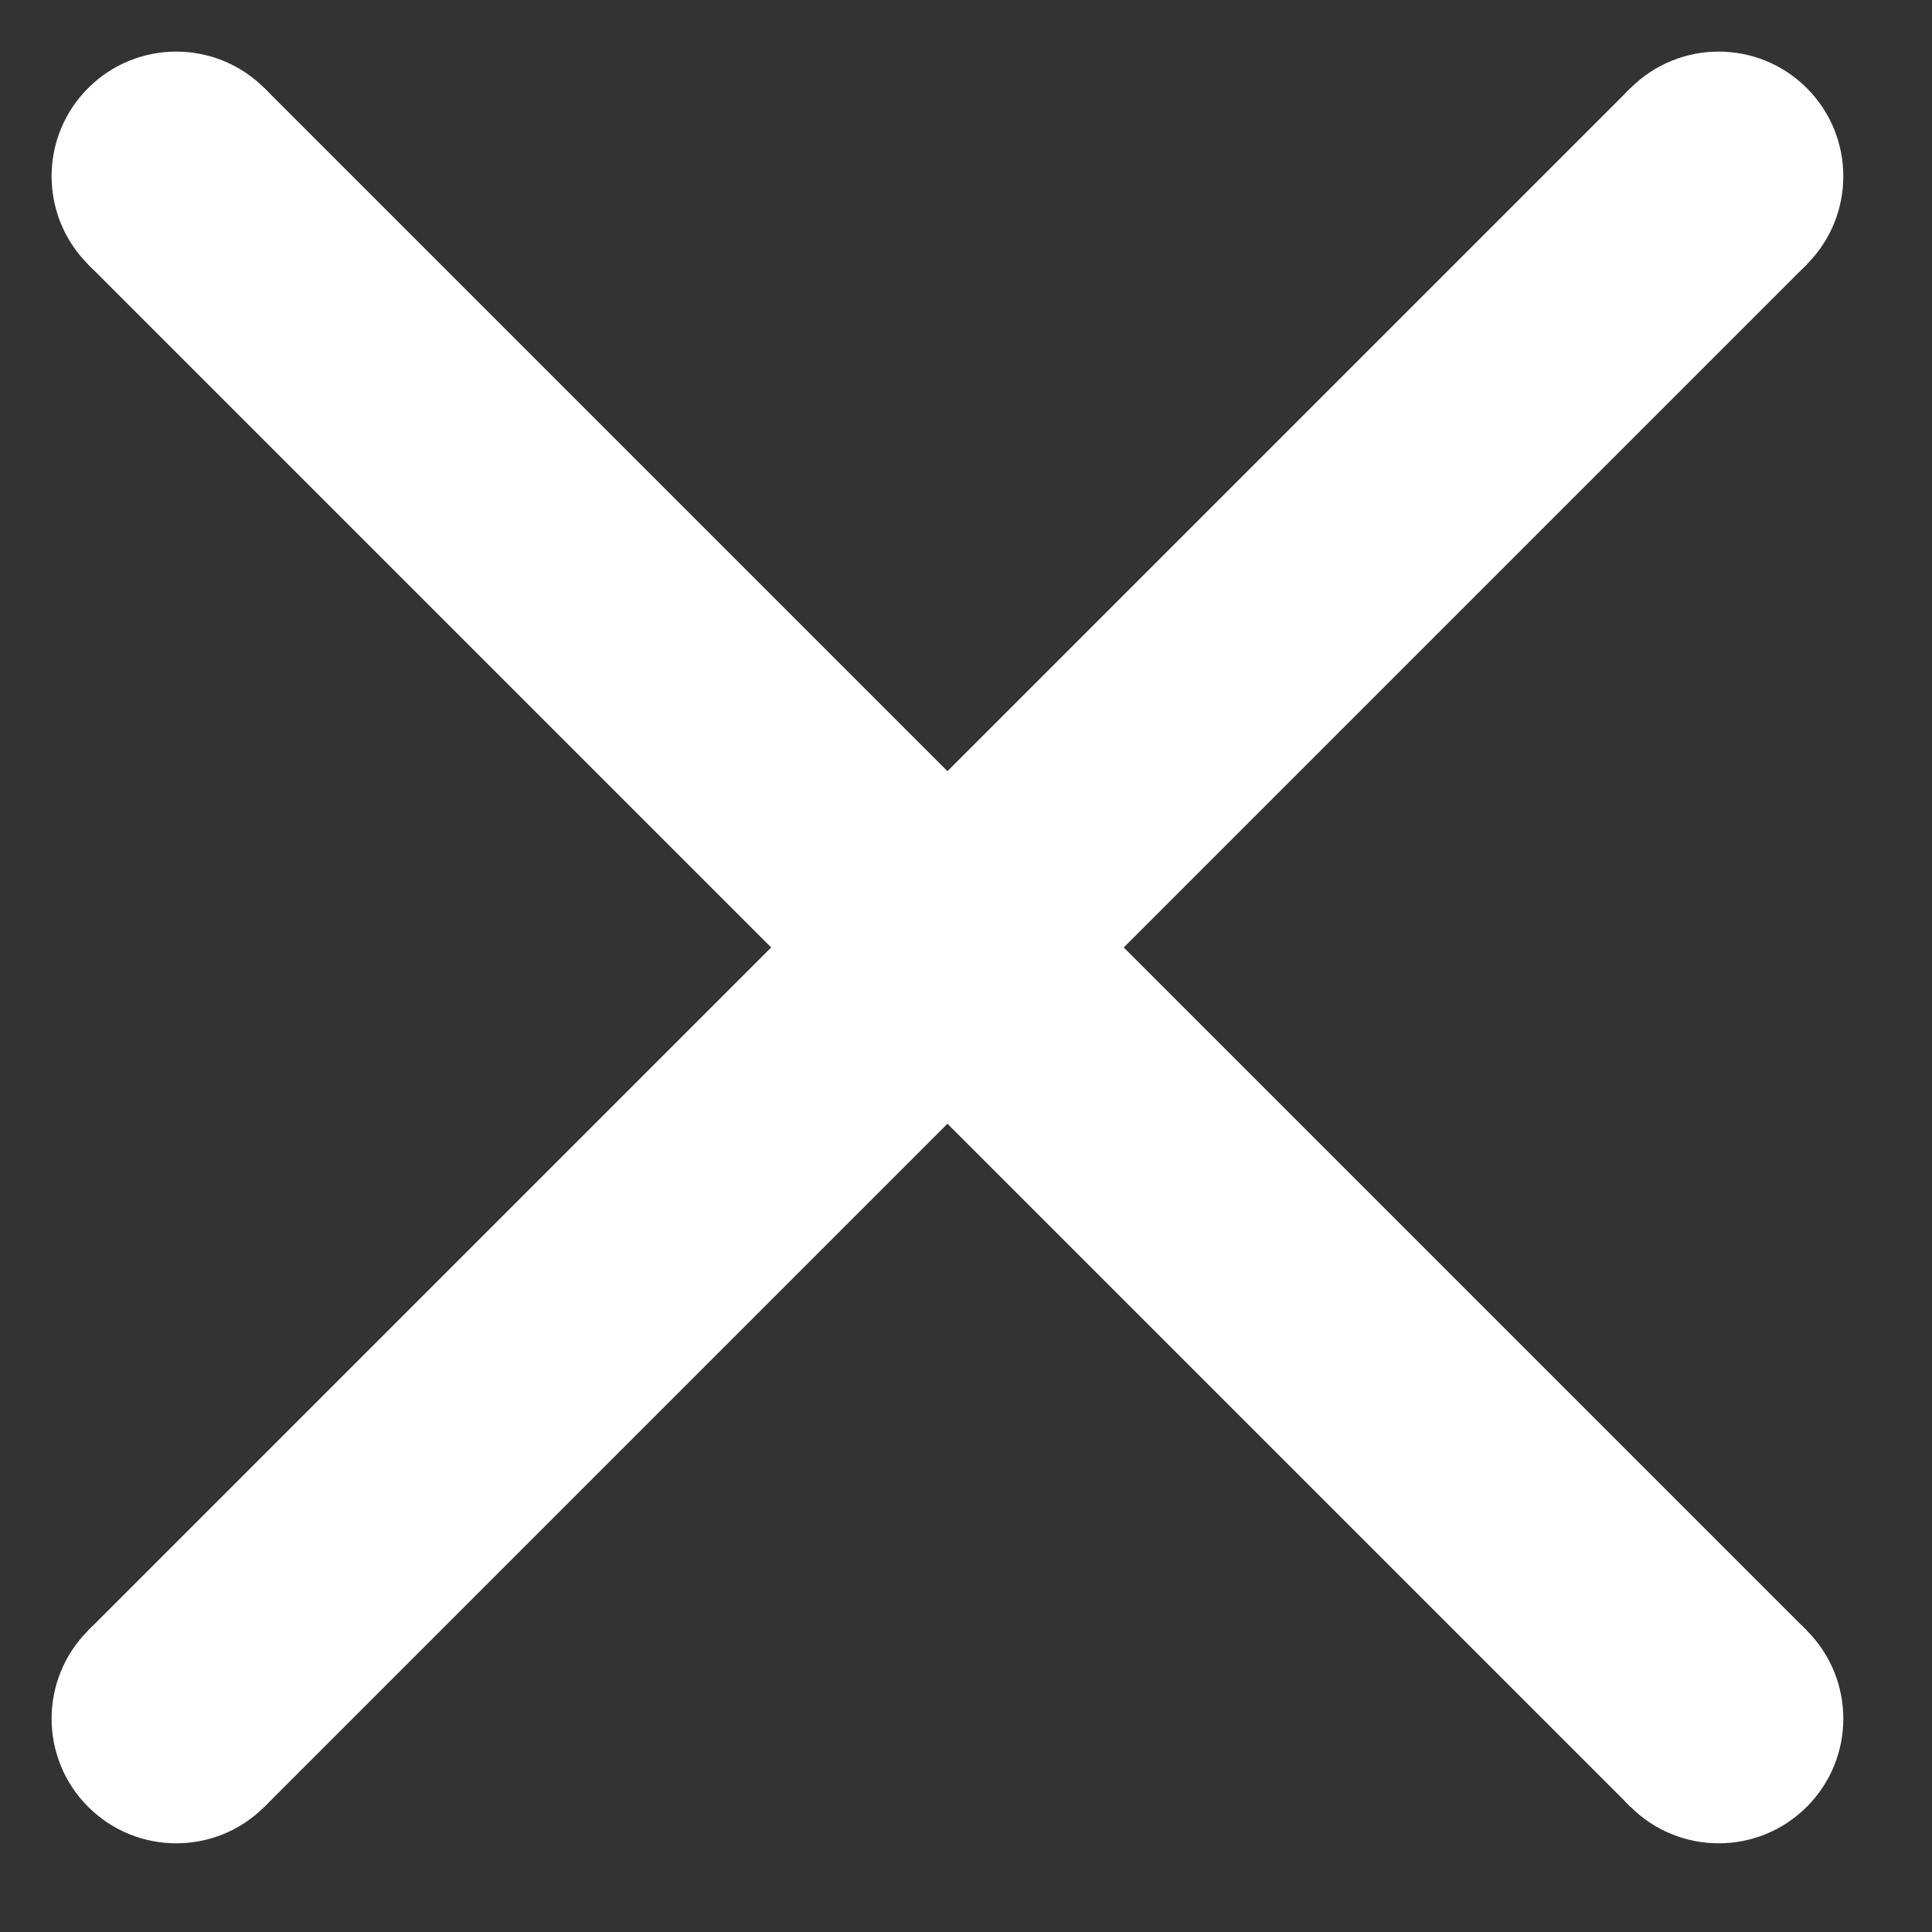 <svg width="31" height="31" viewBox="0 0 31 31" fill="none" xmlns="http://www.w3.org/2000/svg">
<rect x="0" y="0" width="31" height="31" fill="#333333" stroke="none"/>
<line x1="2.828" y1="2.828" x2="27.577" y2="27.577" stroke="white" stroke-width="4"/>
<circle cx="27.577" cy="27.577" r="2" transform="rotate(45 27.577 27.577)" fill="white"/>
<circle cx="2.828" cy="2.828" r="2" transform="rotate(45 2.828 2.828)" fill="white"/>
<line x1="27.577" y1="2.828" x2="2.828" y2="27.577" stroke="white" stroke-width="4"/>
<circle cx="2.828" cy="27.577" r="2" transform="rotate(135 2.828 27.577)" fill="white"/>
<circle cx="27.577" cy="2.828" r="2" transform="rotate(135 27.577 2.828)" fill="white"/>
</svg>
